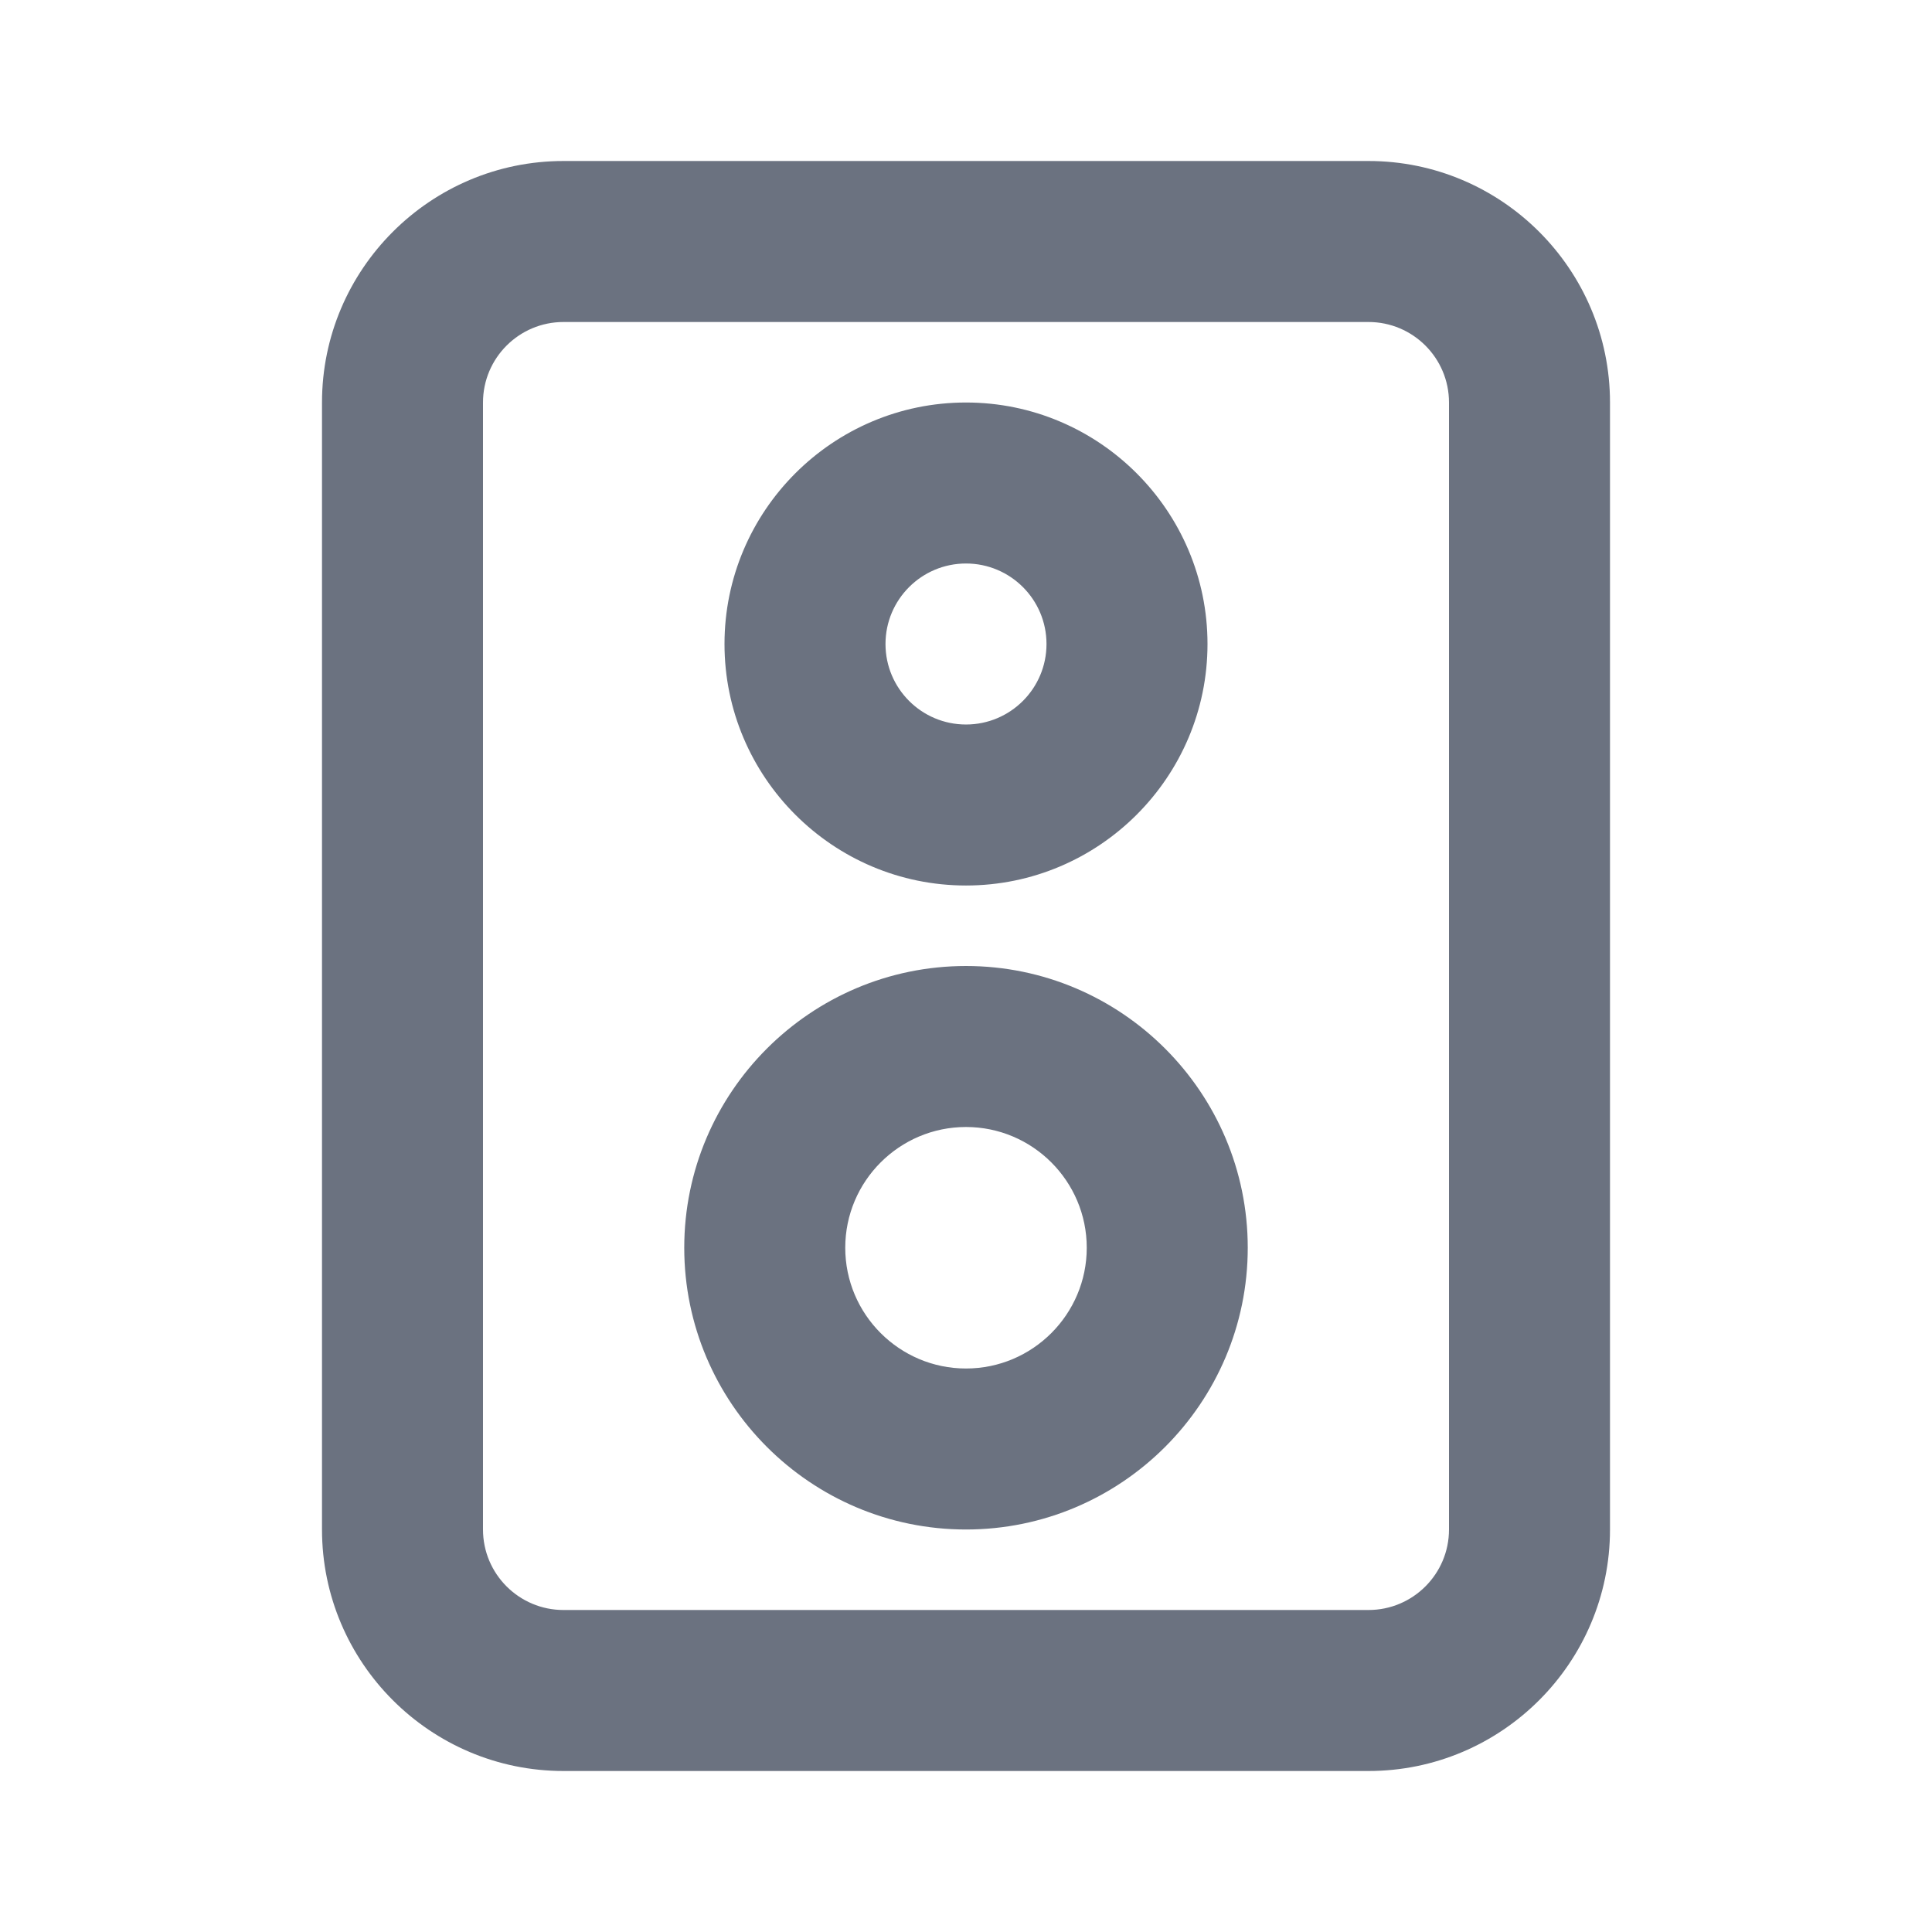<svg fill="none" height="24" viewBox="0 0 24 24" width="24" xmlns="http://www.w3.org/2000/svg"><path clip-rule="evenodd" d="m18 19c0 .552-.448 1-1 1h-10c-.552 0-1-.448-1-1v-14c0-.552.448-1 1-1h10c.552 0 1 .448 1 1zm-1-17h-10c-1.654 0-3 1.346-3 3v14c0 1.654 1.346 3 3 3h10c1.654 0 3-1.346 3-3v-14c0-1.654-1.346-3-3-3zm-5 15c-.827 0-1.5-.673-1.5-1.5s.673-1.5 1.5-1.5 1.5.673 1.5 1.5-.673 1.5-1.5 1.5zm0-5c-1.93 0-3.5 1.57-3.5 3.5s1.57 3.5 3.5 3.5 3.5-1.57 3.5-3.5-1.57-3.5-3.5-3.5zm0-5c.552 0 1 .448 1 1s-.448 1-1 1-1-.448-1-1 .448-1 1-1zm0 4c1.654 0 3-1.346 3-3s-1.346-3-3-3-3 1.346-3 3 1.346 3 3 3z" fill="#6b7280" fill-rule="evenodd"/></svg>